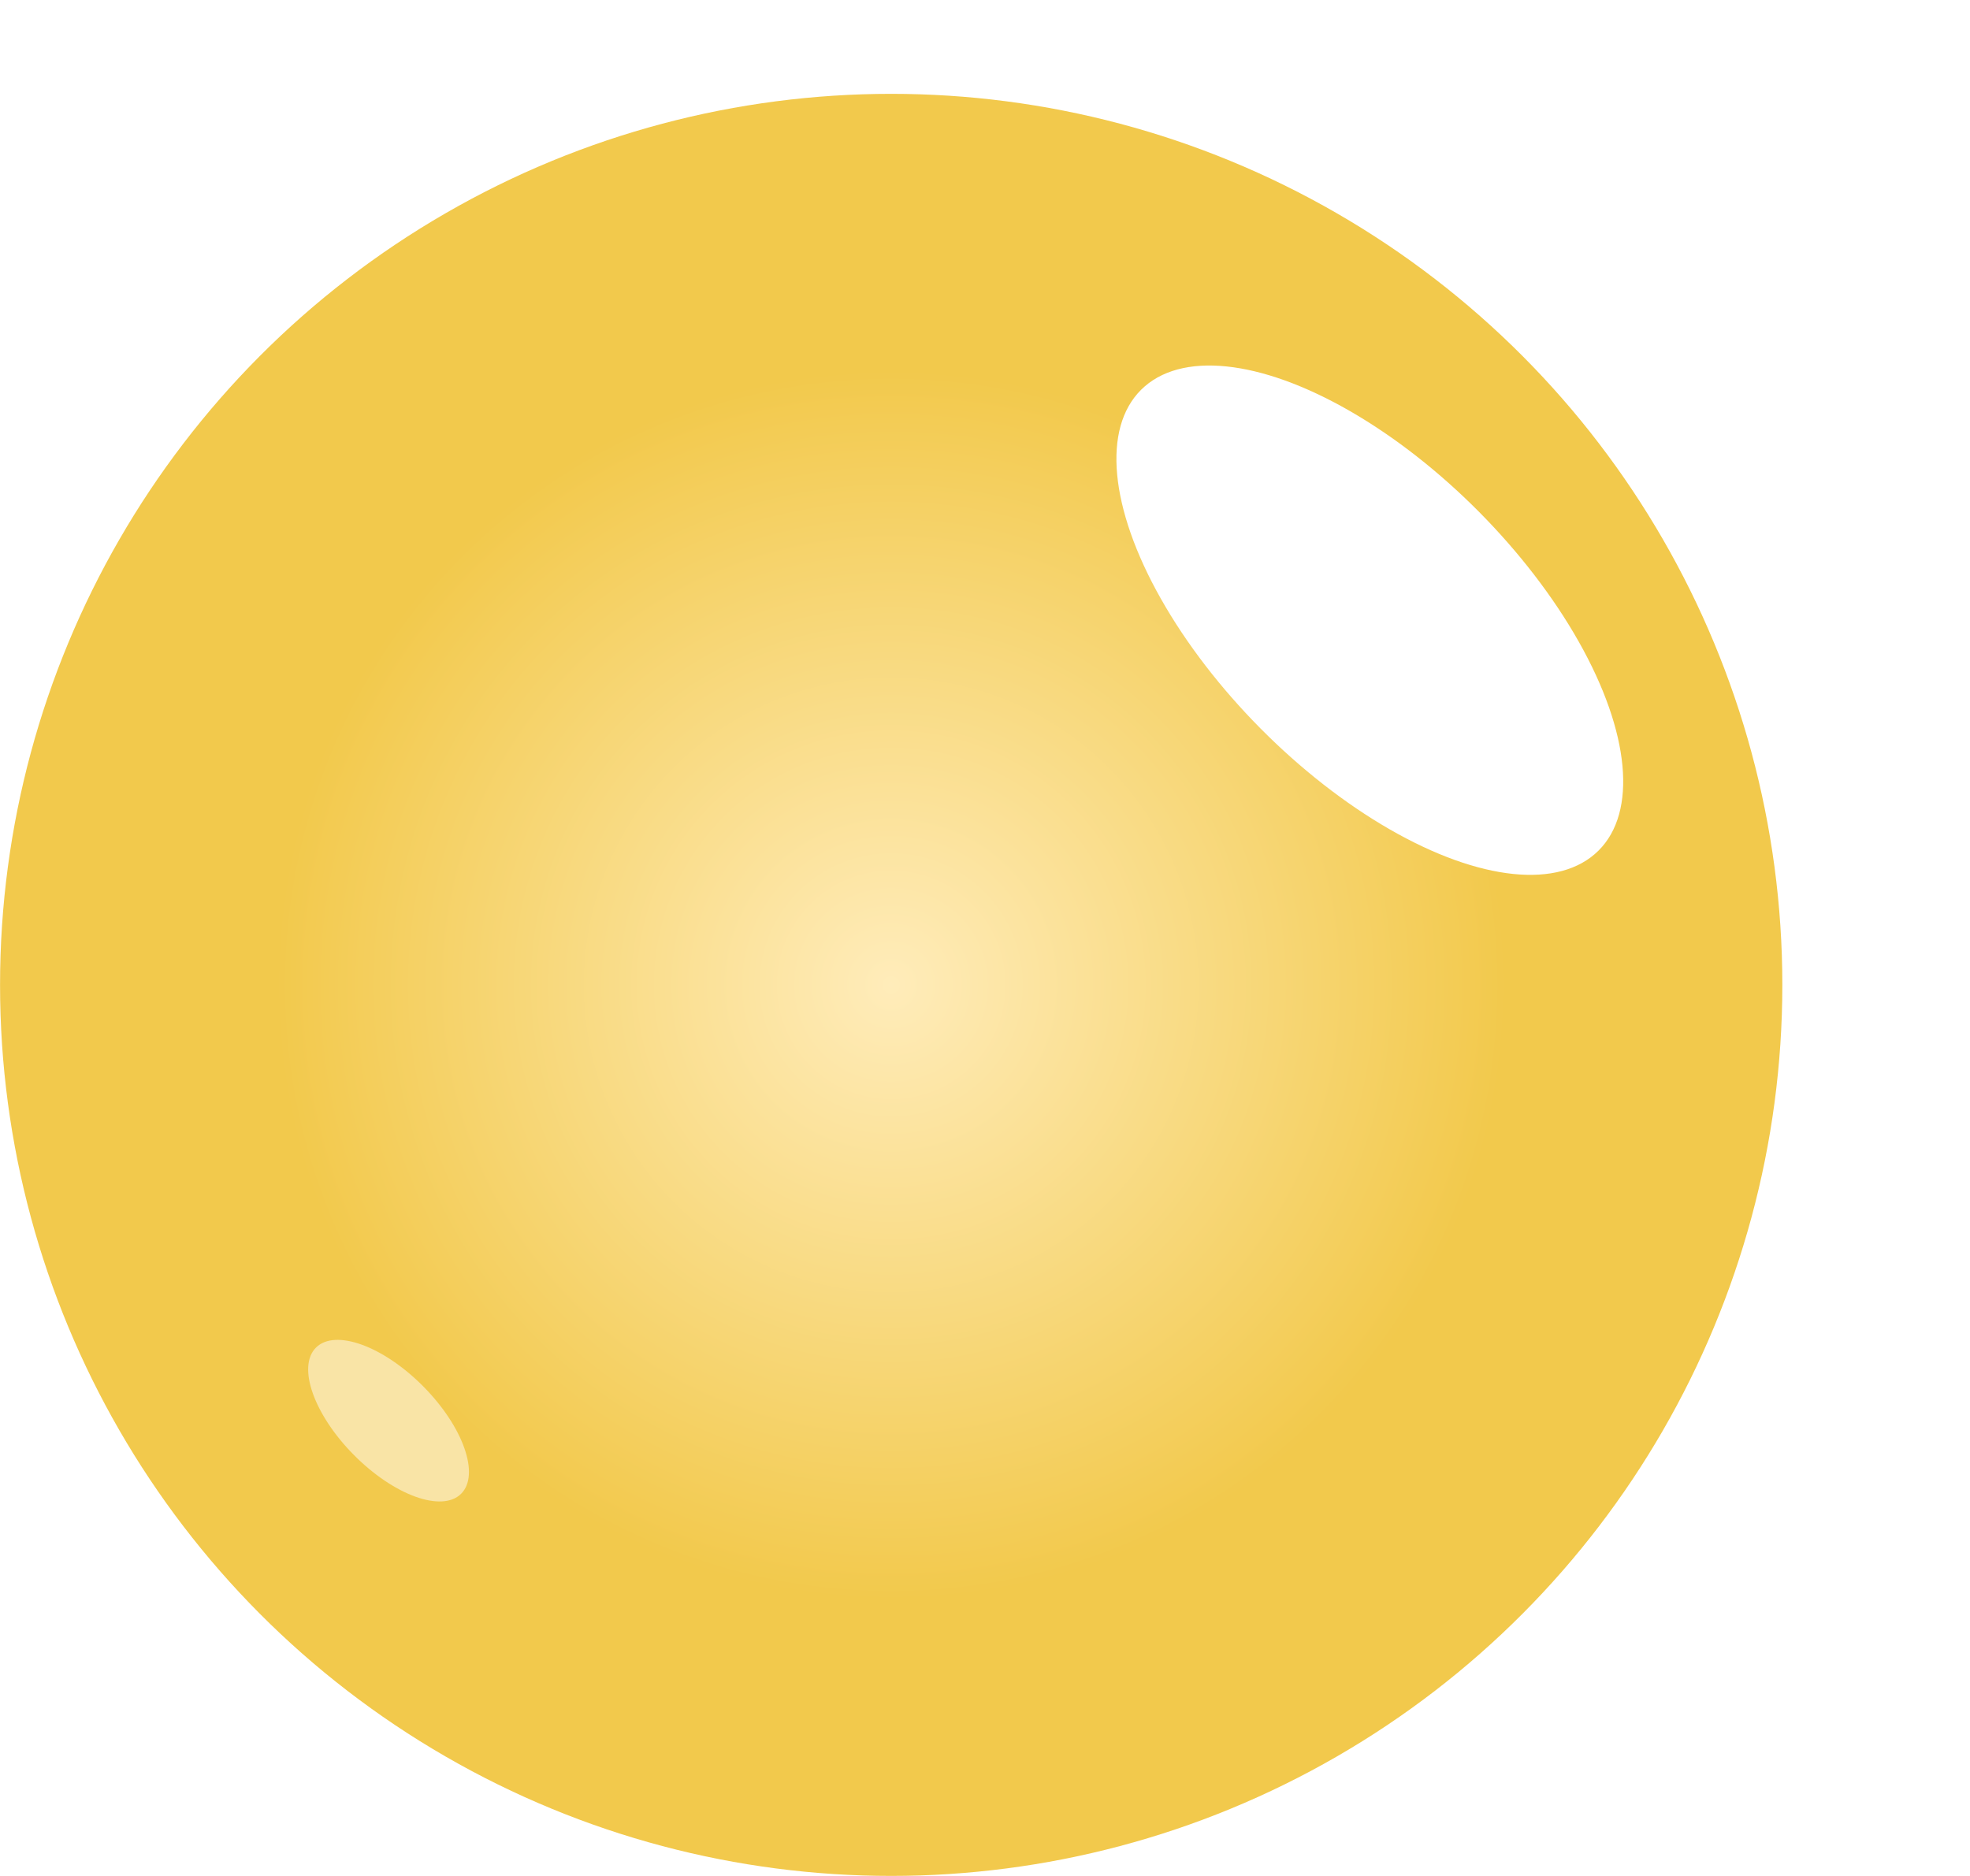 <svg xmlns="http://www.w3.org/2000/svg" width="21" height="20" viewBox="0 0 21 20" fill="none">
  <circle cx="9.5" cy="10.5" r="8.312" fill="url(#paint0_radial_97_307)" stroke="#F2C94C" stroke-width="2.375"/>
  <g filter="url(#filter0_f_97_307)">
    <ellipse cx="14.602" cy="6.612" rx="3.461" ry="1.64" transform="rotate(45.232 14.602 6.612)" fill="white"/>
  </g>
  <g opacity="0.5" filter="url(#filter1_f_97_307)">
    <ellipse cx="4.142" cy="15.146" rx="1.098" ry="0.52" transform="rotate(45.232 4.142 15.146)" fill="white"/>
  </g>
  <defs>
    <filter id="filter0_f_97_307" x="8.9" y="0.896" width="11.404" height="11.432" filterUnits="userSpaceOnUse" color-interpolation-filters="sRGB">
      <feFlood flood-opacity="0" result="BackgroundImageFix"/>
      <feBlend mode="normal" in="SourceGraphic" in2="BackgroundImageFix" result="shape"/>
      <feGaussianBlur stdDeviation="1.5" result="effect1_foregroundBlur_97_307"/>
    </filter>
    <filter id="filter1_f_97_307" x="2.085" y="13.084" width="4.114" height="4.123" filterUnits="userSpaceOnUse" color-interpolation-filters="sRGB">
      <feFlood flood-opacity="0" result="BackgroundImageFix"/>
      <feBlend mode="normal" in="SourceGraphic" in2="BackgroundImageFix" result="shape"/>
      <feGaussianBlur stdDeviation="0.6" result="effect1_foregroundBlur_97_307"/>
    </filter>
    <radialGradient id="paint0_radial_97_307" cx="0" cy="0" r="1" gradientUnits="userSpaceOnUse" gradientTransform="translate(9.5 10.5) rotate(90) scale(6.531)">
      <stop stop-color="#FFECBA"/>
      <stop offset="1" stop-color="#F2C94C"/>
    </radialGradient>
  </defs>
</svg>